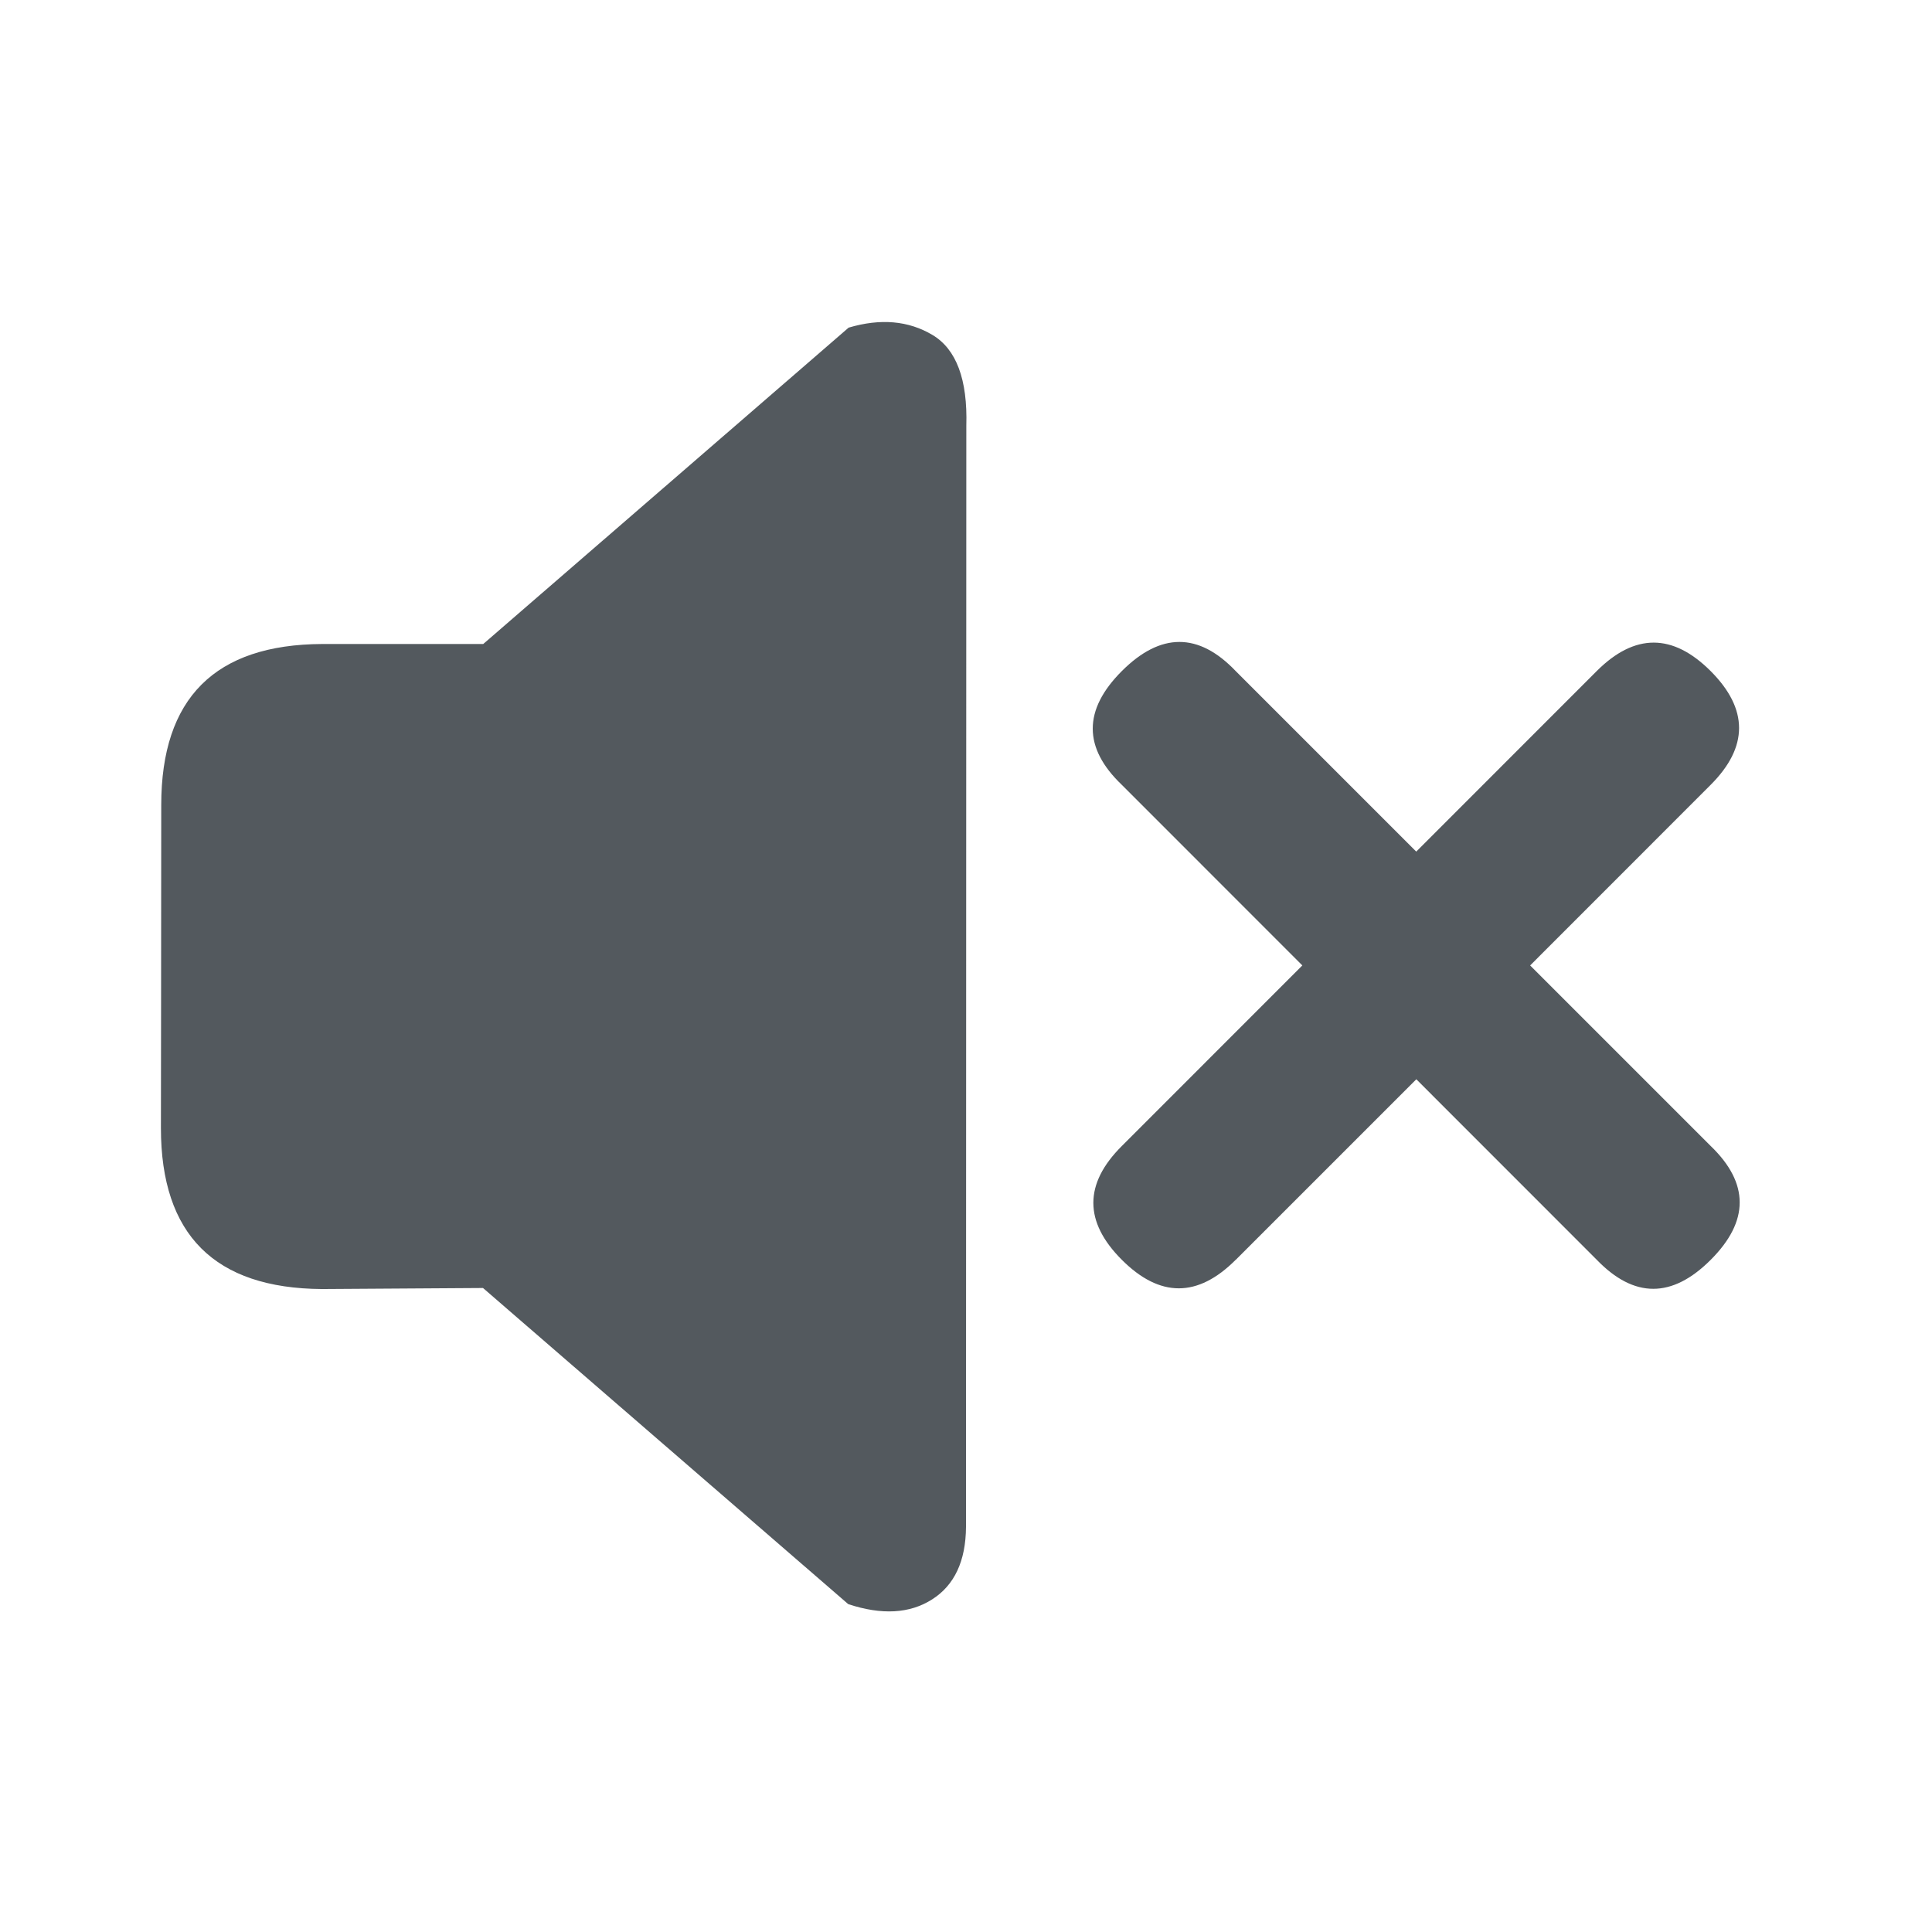 <svg xmlns="http://www.w3.org/2000/svg" width="24" height="24" viewBox="0 0 24 24">
    <path fill="#53595E" fill-rule="evenodd" d="M6 16l4.537 3.927c.417.138.764.118 1.041-.058.278-.176.419-.476.422-.901l.004-13.678c.017-.576-.124-.953-.422-1.13-.298-.177-.645-.207-1.04-.09L6.003 8h-2c-1.333.006-2 .673-2 2 0 1.765-.004 3.448-.004 4.013 0 1.325.667 1.991 2 2L6 16zm9.351-.35l2.243-2.243 2.242 2.243c.464.48.935.48 1.415 0s.48-.951 0-1.414l-2.243-2.243L21.25 9.75c.471-.471.471-.942 0-1.414-.472-.471-.943-.471-1.415 0l-2.242 2.243-2.243-2.243c-.46-.482-.932-.482-1.414 0-.482.482-.482.954 0 1.414l2.242 2.243-2.242 2.243c-.472.47-.472.942 0 1.414s.943.472 1.414 0z"/>
</svg>
